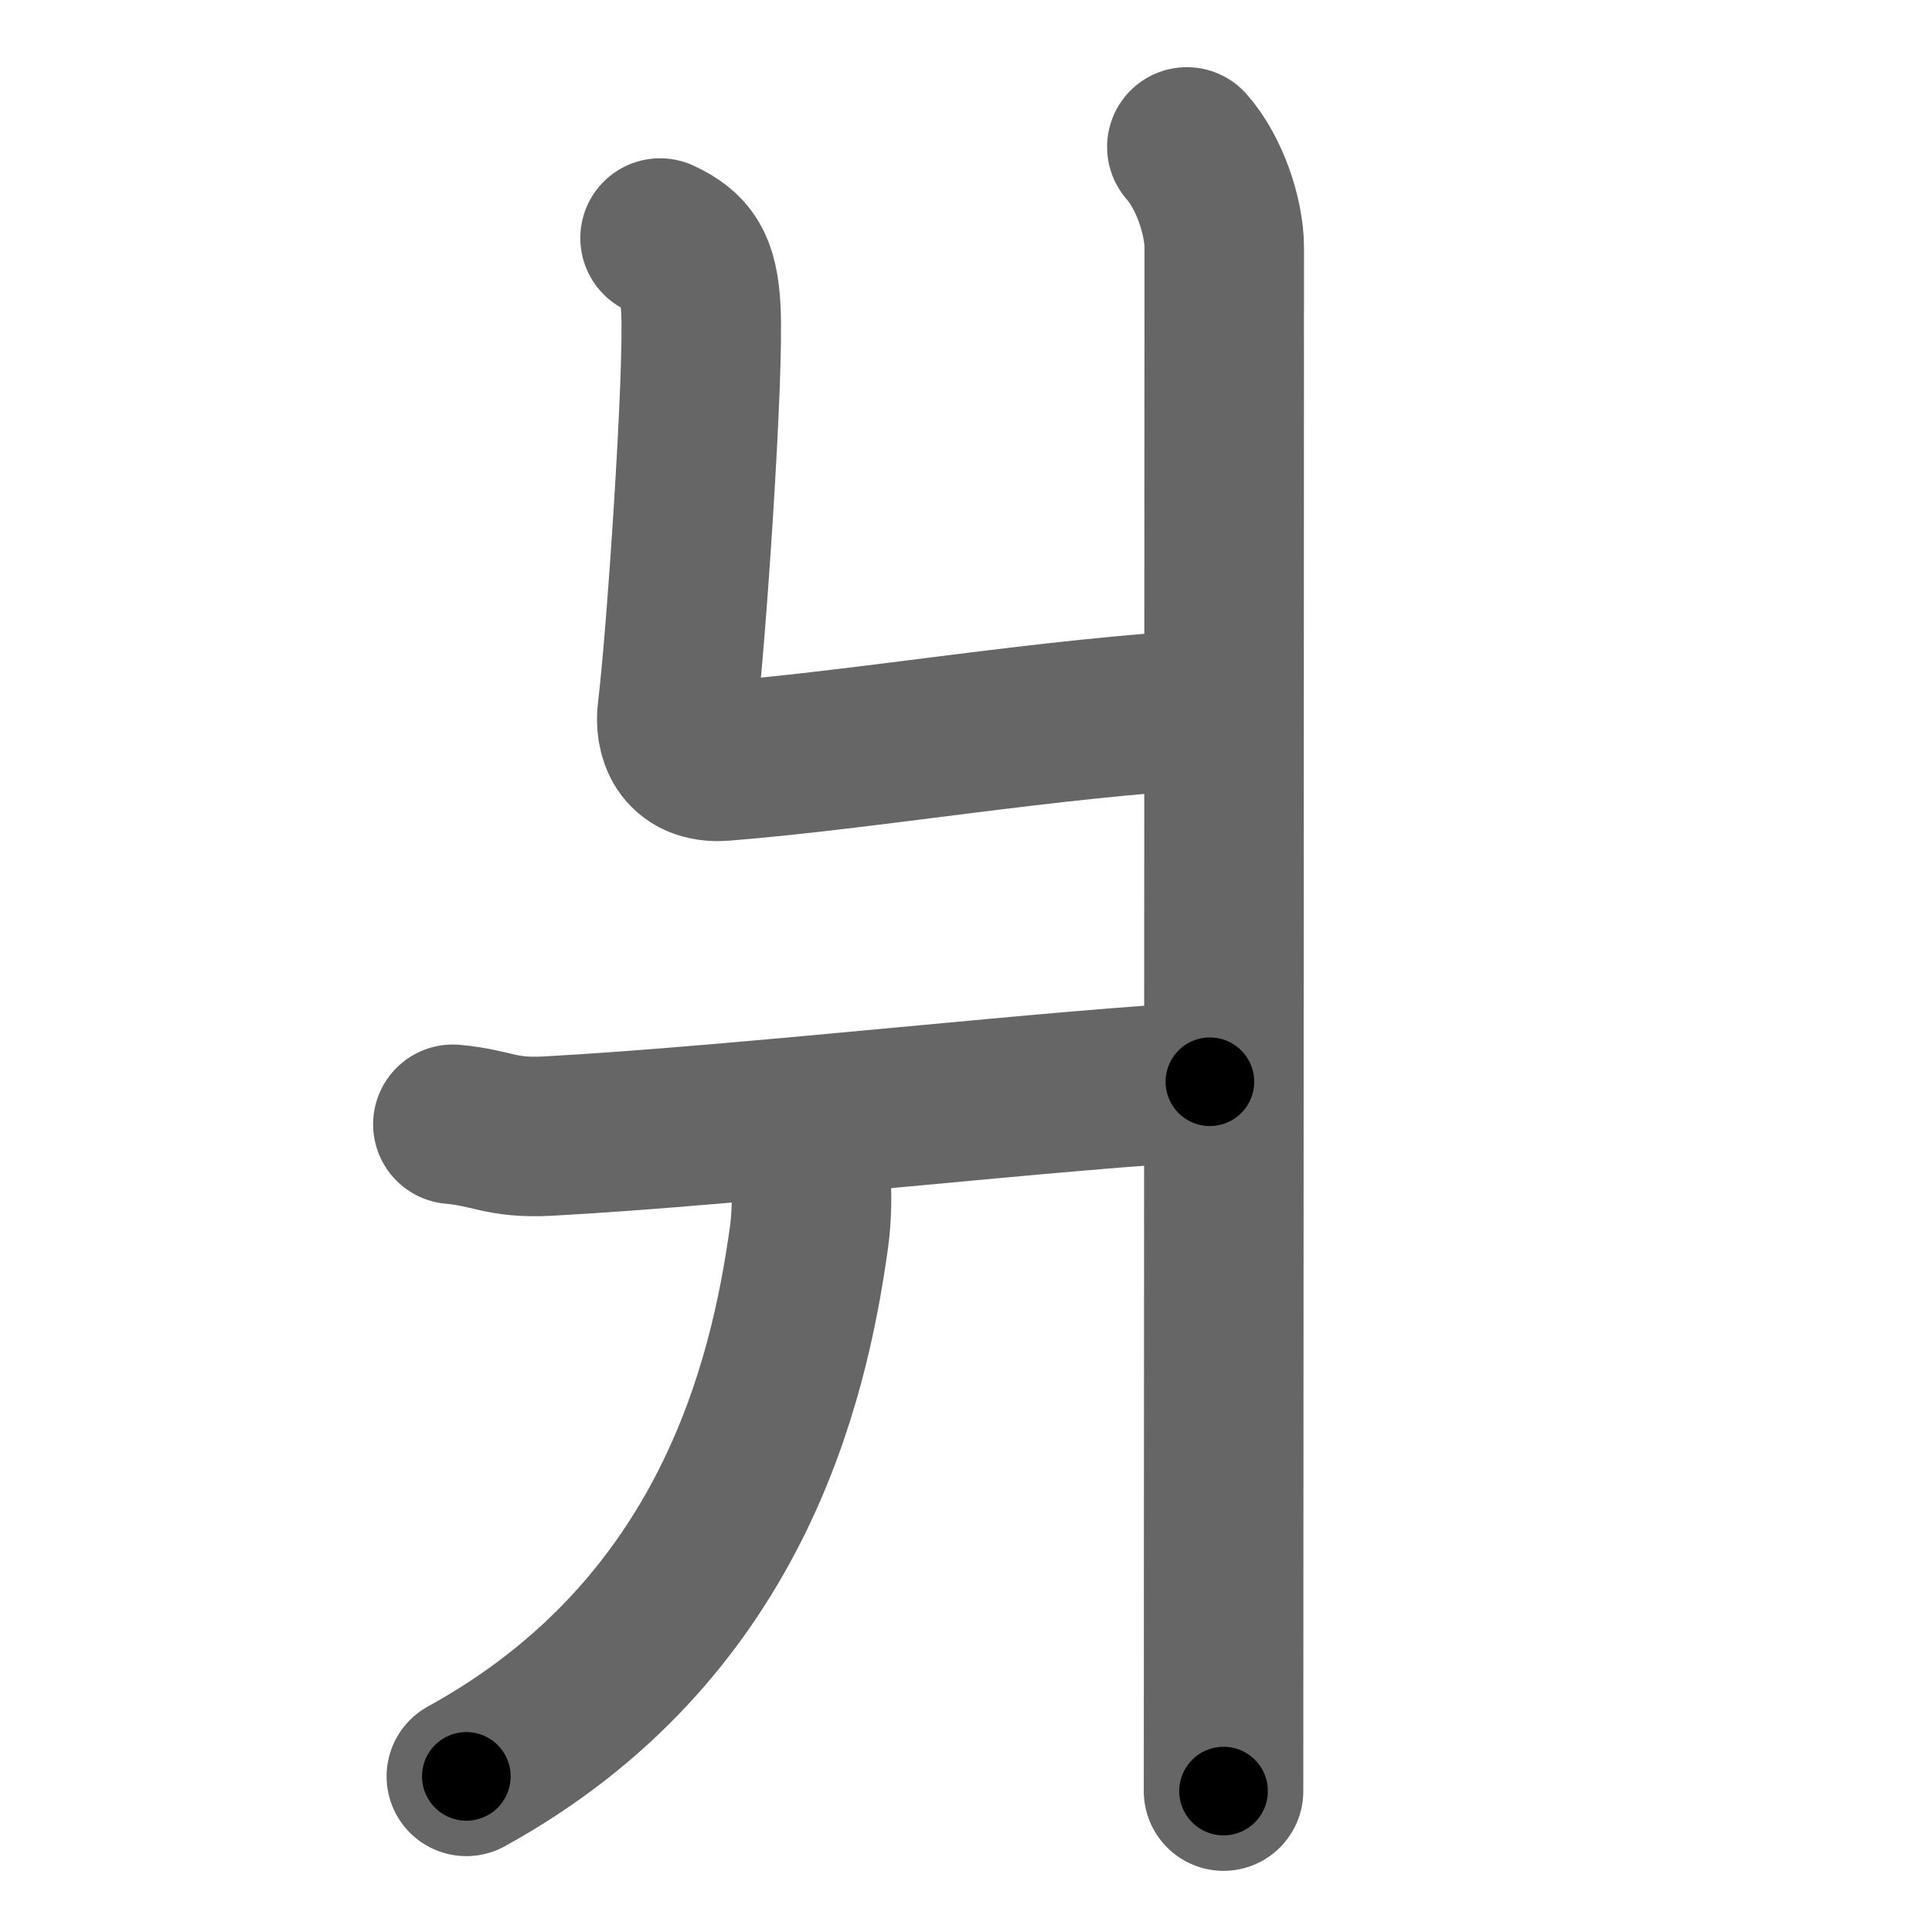 <svg xmlns="http://www.w3.org/2000/svg" width="109" height="109" viewBox="0 0 109 109" id="723f"><g fill="none" stroke="#666" stroke-width="9" stroke-linecap="round" stroke-linejoin="round"><g><path d="M66.96,8.29c1.29,1.46,2.11,3.96,2.11,5.68c0,16.51-0.04,81.46-0.04,87.08" /><path d="M37.24,13.43c1.57,0.73,2.17,1.58,2.3,3.99c0.2,3.61-0.85,18.91-1.33,22.7c-0.16,1.21,0.27,3.01,2.61,2.82c8.24-0.66,18.16-2.42,27.7-2.95" /><path d="M25.55,63.43c2.23,0.2,2.69,0.8,5.3,0.67c11.15-0.6,29.62-2.74,37.41-3.07" /><path d="M45.75,66.64c0.06,0.79,0.05,2.03-0.11,3.18C44.5,78,41.25,92,26.31,100.22" /></g></g><g fill="none" stroke="#000" stroke-width="5" stroke-linecap="round" stroke-linejoin="round"><g><path d="M66.96,8.29c1.29,1.46,2.11,3.96,2.11,5.68c0,16.51-0.04,81.46-0.04,87.08" stroke-dasharray="93.25" stroke-dashoffset="93.25"><animate id="0" attributeName="stroke-dashoffset" values="93.25;0" dur="0.7s" fill="freeze" begin="0s;723f.click" /></path><path d="M37.24,13.43c1.57,0.73,2.17,1.58,2.3,3.99c0.2,3.61-0.85,18.91-1.33,22.7c-0.16,1.21,0.27,3.01,2.61,2.82c8.24-0.66,18.16-2.42,27.7-2.95" stroke-dasharray="60.09" stroke-dashoffset="60.09"><animate attributeName="stroke-dashoffset" values="60.09" fill="freeze" begin="723f.click" /><animate id="1" attributeName="stroke-dashoffset" values="60.09;0" dur="0.45s" fill="freeze" begin="0.end" /></path><path d="M25.55,63.43c2.23,0.2,2.69,0.8,5.3,0.67c11.15-0.6,29.62-2.74,37.41-3.07" stroke-dasharray="42.9" stroke-dashoffset="42.9"><animate attributeName="stroke-dashoffset" values="42.9" fill="freeze" begin="723f.click" /><animate id="2" attributeName="stroke-dashoffset" values="42.9;0" dur="0.43s" fill="freeze" begin="1.end" /></path><path d="M45.75,66.64c0.06,0.79,0.05,2.03-0.11,3.18C44.5,78,41.25,92,26.31,100.22" stroke-dasharray="40.68" stroke-dashoffset="40.68"><animate attributeName="stroke-dashoffset" values="40.68" fill="freeze" begin="723f.click" /><animate id="3" attributeName="stroke-dashoffset" values="40.68;0" dur="0.41s" fill="freeze" begin="2.end" /></path></g></g></svg>